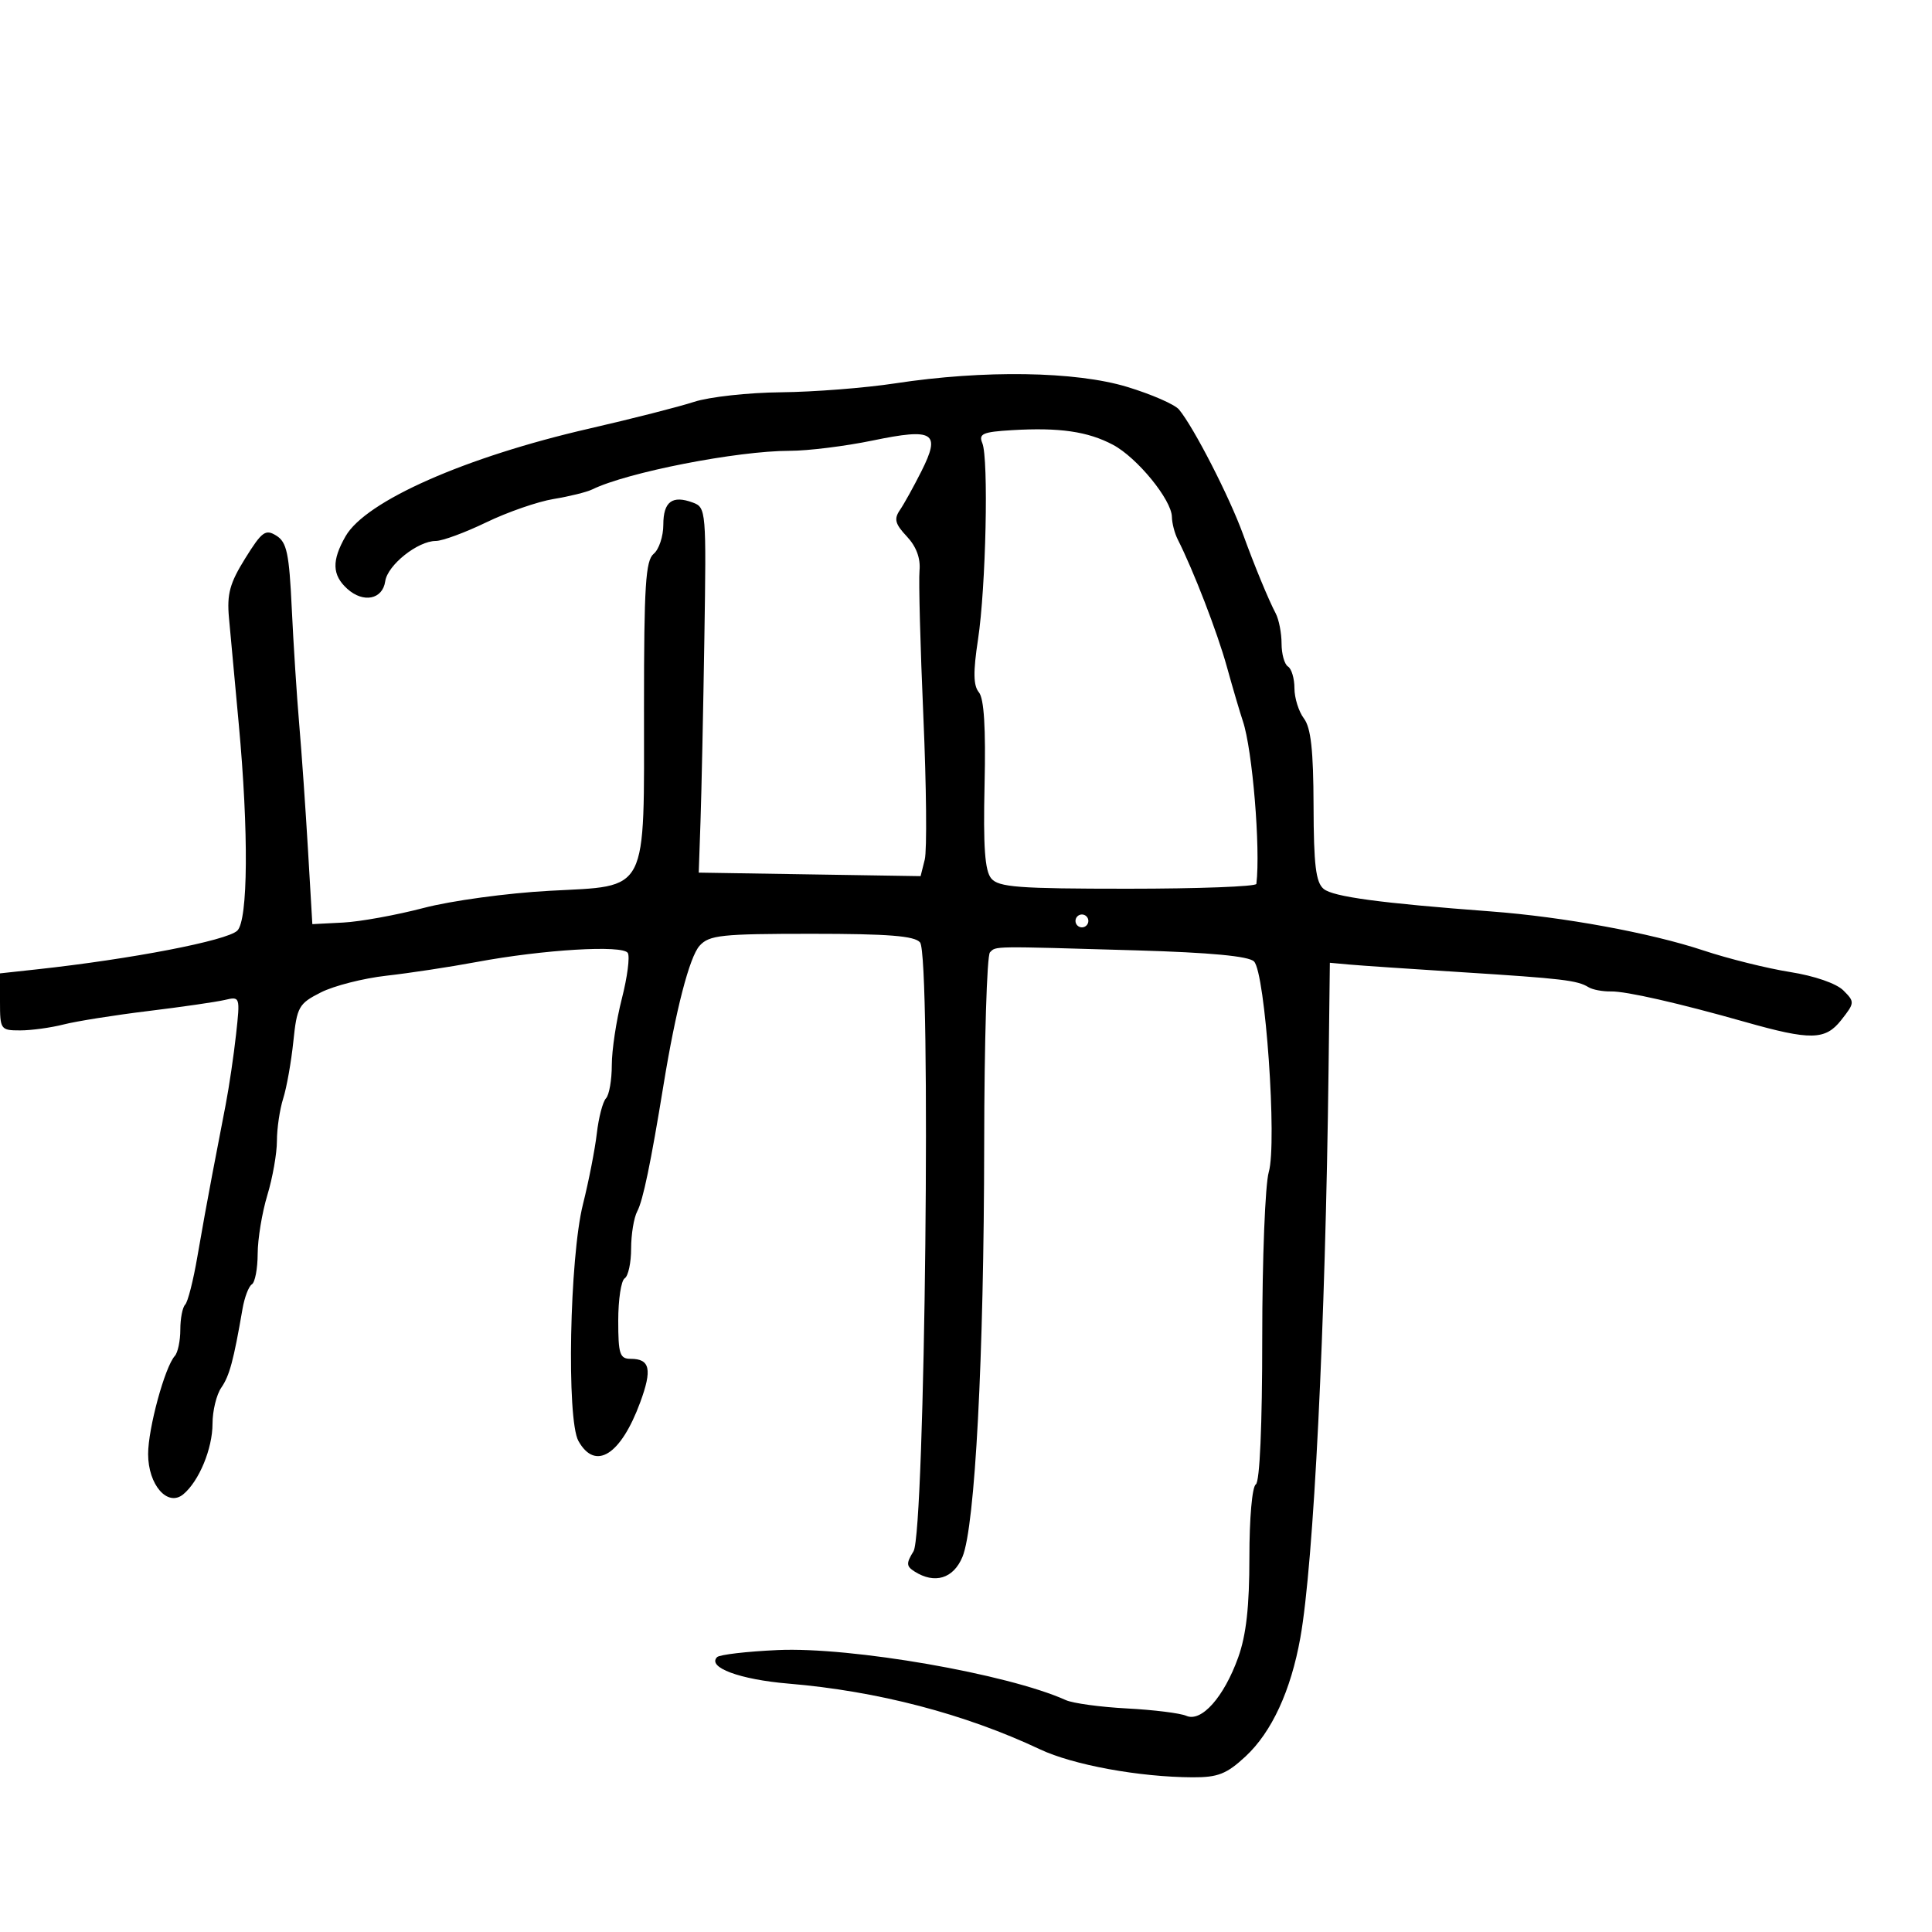 <svg xmlns="http://www.w3.org/2000/svg" width="300" height="300" viewBox="0 0 300 300" version="1.1">
	<path d="M 139 59.528 C 134.325 60.241, 126.353 60.864, 121.285 60.913 C 116.217 60.961, 110.142 61.629, 107.785 62.397 C 105.428 63.166, 98.100 65.034, 91.500 66.550 C 72.270 70.964, 56.802 77.795, 53.667 83.257 C 51.490 87.050, 51.561 89.293, 53.926 91.433 C 56.416 93.686, 59.413 93.090, 59.817 90.260 C 60.176 87.743, 64.871 84, 67.669 84 C 68.693 84, 72.223 82.698, 75.515 81.107 C 78.807 79.516, 83.508 77.886, 85.962 77.484 C 88.415 77.082, 91.115 76.414, 91.962 75.999 C 97.393 73.338, 114.453 70.004, 122.643 70.001 C 125.472 70.001, 131.257 69.282, 135.498 68.405 C 145.020 66.436, 146.117 67.127, 143.076 73.175 C 141.880 75.554, 140.376 78.267, 139.734 79.205 C 138.786 80.590, 138.988 81.358, 140.809 83.296 C 142.281 84.863, 142.959 86.682, 142.782 88.591 C 142.635 90.191, 142.903 100.366, 143.377 111.203 C 143.852 122.040, 143.950 132.063, 143.595 133.477 L 142.950 136.047 125.725 135.774 L 108.500 135.500 108.776 127.500 C 108.928 123.100, 109.197 110.347, 109.373 99.161 C 109.686 79.281, 109.645 78.804, 107.596 78.042 C 104.390 76.850, 103 77.891, 103 81.485 C 103 83.283, 102.325 85.315, 101.500 86 C 100.248 87.039, 100 90.957, 100 109.672 C 100 139.154, 100.856 137.484, 85.305 138.324 C 78.769 138.677, 70.058 139.865, 65.789 140.985 C 61.547 142.097, 55.922 143.118, 53.289 143.254 L 48.500 143.500 47.826 132 C 47.455 125.675, 46.843 116.900, 46.465 112.500 C 46.086 108.100, 45.564 99.972, 45.303 94.437 C 44.902 85.927, 44.534 84.190, 42.919 83.182 C 41.226 82.124, 40.679 82.521, 38.077 86.702 C 35.674 90.564, 35.218 92.236, 35.556 95.958 C 35.784 98.456, 36.467 105.872, 37.076 112.437 C 38.626 129.168, 38.525 142.921, 36.841 144.517 C 35.204 146.068, 20.422 148.921, 5.750 150.518 L 0 151.144 0 155.572 C 0 159.867, 0.094 160, 3.134 160 C 4.858 160, 7.895 159.585, 9.884 159.077 C 11.873 158.569, 17.775 157.632, 23 156.995 C 28.225 156.358, 33.581 155.583, 34.902 155.272 C 37.283 154.712, 37.299 154.760, 36.657 160.603 C 36.301 163.847, 35.577 168.750, 35.049 171.500 C 34.520 174.250, 33.569 179.200, 32.935 182.500 C 32.301 185.800, 31.269 191.502, 30.641 195.172 C 30.013 198.841, 29.163 202.179, 28.750 202.588 C 28.338 202.998, 28 204.743, 28 206.467 C 28 208.190, 27.615 210.028, 27.145 210.550 C 25.593 212.273, 23 221.804, 23 225.783 C 23 230.579, 26.031 234.049, 28.460 232.033 C 30.906 230.003, 33 224.946, 33 221.069 C 33 219.076, 33.613 216.557, 34.363 215.473 C 35.637 213.628, 36.268 211.286, 37.658 203.241 C 37.968 201.448, 38.621 199.734, 39.110 199.432 C 39.600 199.129, 40.005 196.996, 40.011 194.691 C 40.017 192.386, 40.692 188.291, 41.511 185.591 C 42.330 182.891, 43 179.098, 43 177.162 C 43 175.226, 43.439 172.260, 43.975 170.571 C 44.511 168.882, 45.220 164.905, 45.549 161.732 C 46.111 156.322, 46.376 155.850, 49.824 154.101 C 51.846 153.075, 56.425 151.908, 60 151.507 C 63.575 151.106, 69.875 150.149, 74 149.380 C 84.395 147.443, 96.700 146.705, 97.483 147.973 C 97.831 148.536, 97.415 151.734, 96.558 155.079 C 95.701 158.425, 95 163.060, 95 165.381 C 95 167.701, 94.594 170.027, 94.097 170.550 C 93.600 171.072, 92.959 173.525, 92.673 176 C 92.386 178.475, 91.418 183.425, 90.521 187 C 88.442 195.290, 87.960 220.420, 89.816 223.750 C 92.428 228.435, 96.381 225.970, 99.404 217.774 C 101.298 212.639, 100.944 211, 97.941 211 C 96.237 211, 96 210.273, 96 205.059 C 96 201.791, 96.450 198.840, 97 198.500 C 97.550 198.160, 98 196.079, 98 193.875 C 98 191.672, 98.429 189.067, 98.954 188.087 C 99.842 186.427, 101.058 180.577, 103.026 168.500 C 104.922 156.857, 107.065 148.586, 108.633 146.853 C 110.130 145.199, 111.995 145, 126.033 145 C 137.941 145, 142.024 145.325, 142.865 146.338 C 144.608 148.437, 143.644 237.991, 141.848 240.888 C 140.699 242.740, 140.721 243.202, 142 244.015 C 145.143 246.015, 148.047 245.132, 149.451 241.750 C 151.407 237.037, 152.790 210.757, 152.824 177.623 C 152.840 161.741, 153.244 148.356, 153.721 147.879 C 154.704 146.896, 153.749 146.908, 176.500 147.574 C 187.962 147.910, 193.898 148.470, 194.722 149.294 C 196.475 151.046, 198.327 177.472, 197.014 181.993 C 196.456 183.915, 196 195.476, 196 207.684 C 196 221.404, 195.618 230.118, 195 230.500 C 194.434 230.850, 194.002 235.755, 194.005 241.809 C 194.008 249.456, 193.514 253.884, 192.268 257.360 C 190.060 263.519, 186.558 267.463, 184.212 266.433 C 183.270 266.019, 179.125 265.503, 175 265.287 C 170.875 265.071, 166.600 264.488, 165.500 263.992 C 156.492 259.930, 132.179 255.705, 120.777 256.220 C 115.979 256.436, 111.737 256.930, 111.350 257.317 C 109.764 258.902, 114.873 260.797, 122.444 261.431 C 136.270 262.589, 149.805 266.127, 161.500 271.640 C 166.642 274.064, 176.914 275.945, 185.194 275.980 C 189.119 275.997, 190.463 275.467, 193.395 272.750 C 197.467 268.975, 200.443 262.537, 201.915 254.314 C 203.993 242.710, 205.810 206.104, 206.299 166 L 206.500 149.500 209.500 149.772 C 211.150 149.922, 219.025 150.458, 227 150.963 C 242.666 151.956, 244.937 152.225, 246.667 153.294 C 247.290 153.679, 248.857 153.974, 250.150 153.950 C 252.502 153.906, 260.665 155.763, 271 158.693 C 281.152 161.571, 283.440 161.527, 285.894 158.408 C 288.014 155.713, 288.024 155.579, 286.237 153.793 C 285.154 152.709, 281.747 151.533, 277.949 150.932 C 274.402 150.370, 268.350 148.864, 264.500 147.584 C 256.288 144.856, 242.757 142.371, 231.500 141.525 C 214.300 140.233, 207.008 139.251, 205.535 138.029 C 204.320 137.021, 203.993 134.332, 203.968 125.128 C 203.945 116.491, 203.559 113.001, 202.468 111.559 C 201.661 110.491, 201 108.380, 201 106.868 C 201 105.355, 200.550 103.840, 200 103.500 C 199.450 103.160, 199 101.552, 199 99.927 C 199 98.302, 198.588 96.191, 198.084 95.236 C 196.977 93.138, 194.757 87.761, 193.032 83 C 190.912 77.151, 185.382 66.370, 183.077 63.592 C 182.423 62.805, 178.806 61.225, 175.039 60.081 C 167.021 57.645, 152.771 57.426, 139 59.528 M 157.164 66.794 C 152.600 67.065, 151.930 67.356, 152.532 68.805 C 153.531 71.211, 153.094 91.219, 151.865 99.296 C 151.097 104.347, 151.133 106.455, 152.004 107.505 C 152.804 108.469, 153.084 113.034, 152.883 121.859 C 152.664 131.502, 152.928 135.208, 153.917 136.400 C 155.053 137.768, 158.122 138, 175.122 138 C 186.055 138, 195.041 137.662, 195.090 137.250 C 195.750 131.753, 194.479 116.408, 192.999 112 C 192.538 110.625, 191.411 106.800, 190.497 103.500 C 189.017 98.163, 185.326 88.602, 182.879 83.764 C 182.395 82.809, 181.987 81.234, 181.972 80.264 C 181.930 77.608, 176.568 71.049, 172.815 69.063 C 168.913 66.997, 164.503 66.358, 157.164 66.794 M 167 143 C 167 143.550, 167.450 144, 168 144 C 168.550 144, 169 143.550, 169 143 C 169 142.450, 168.550 142, 168 142 C 167.450 142, 167 142.450, 167 143" stroke="none" fill="black" fill-rule="evenodd"/>
</svg>